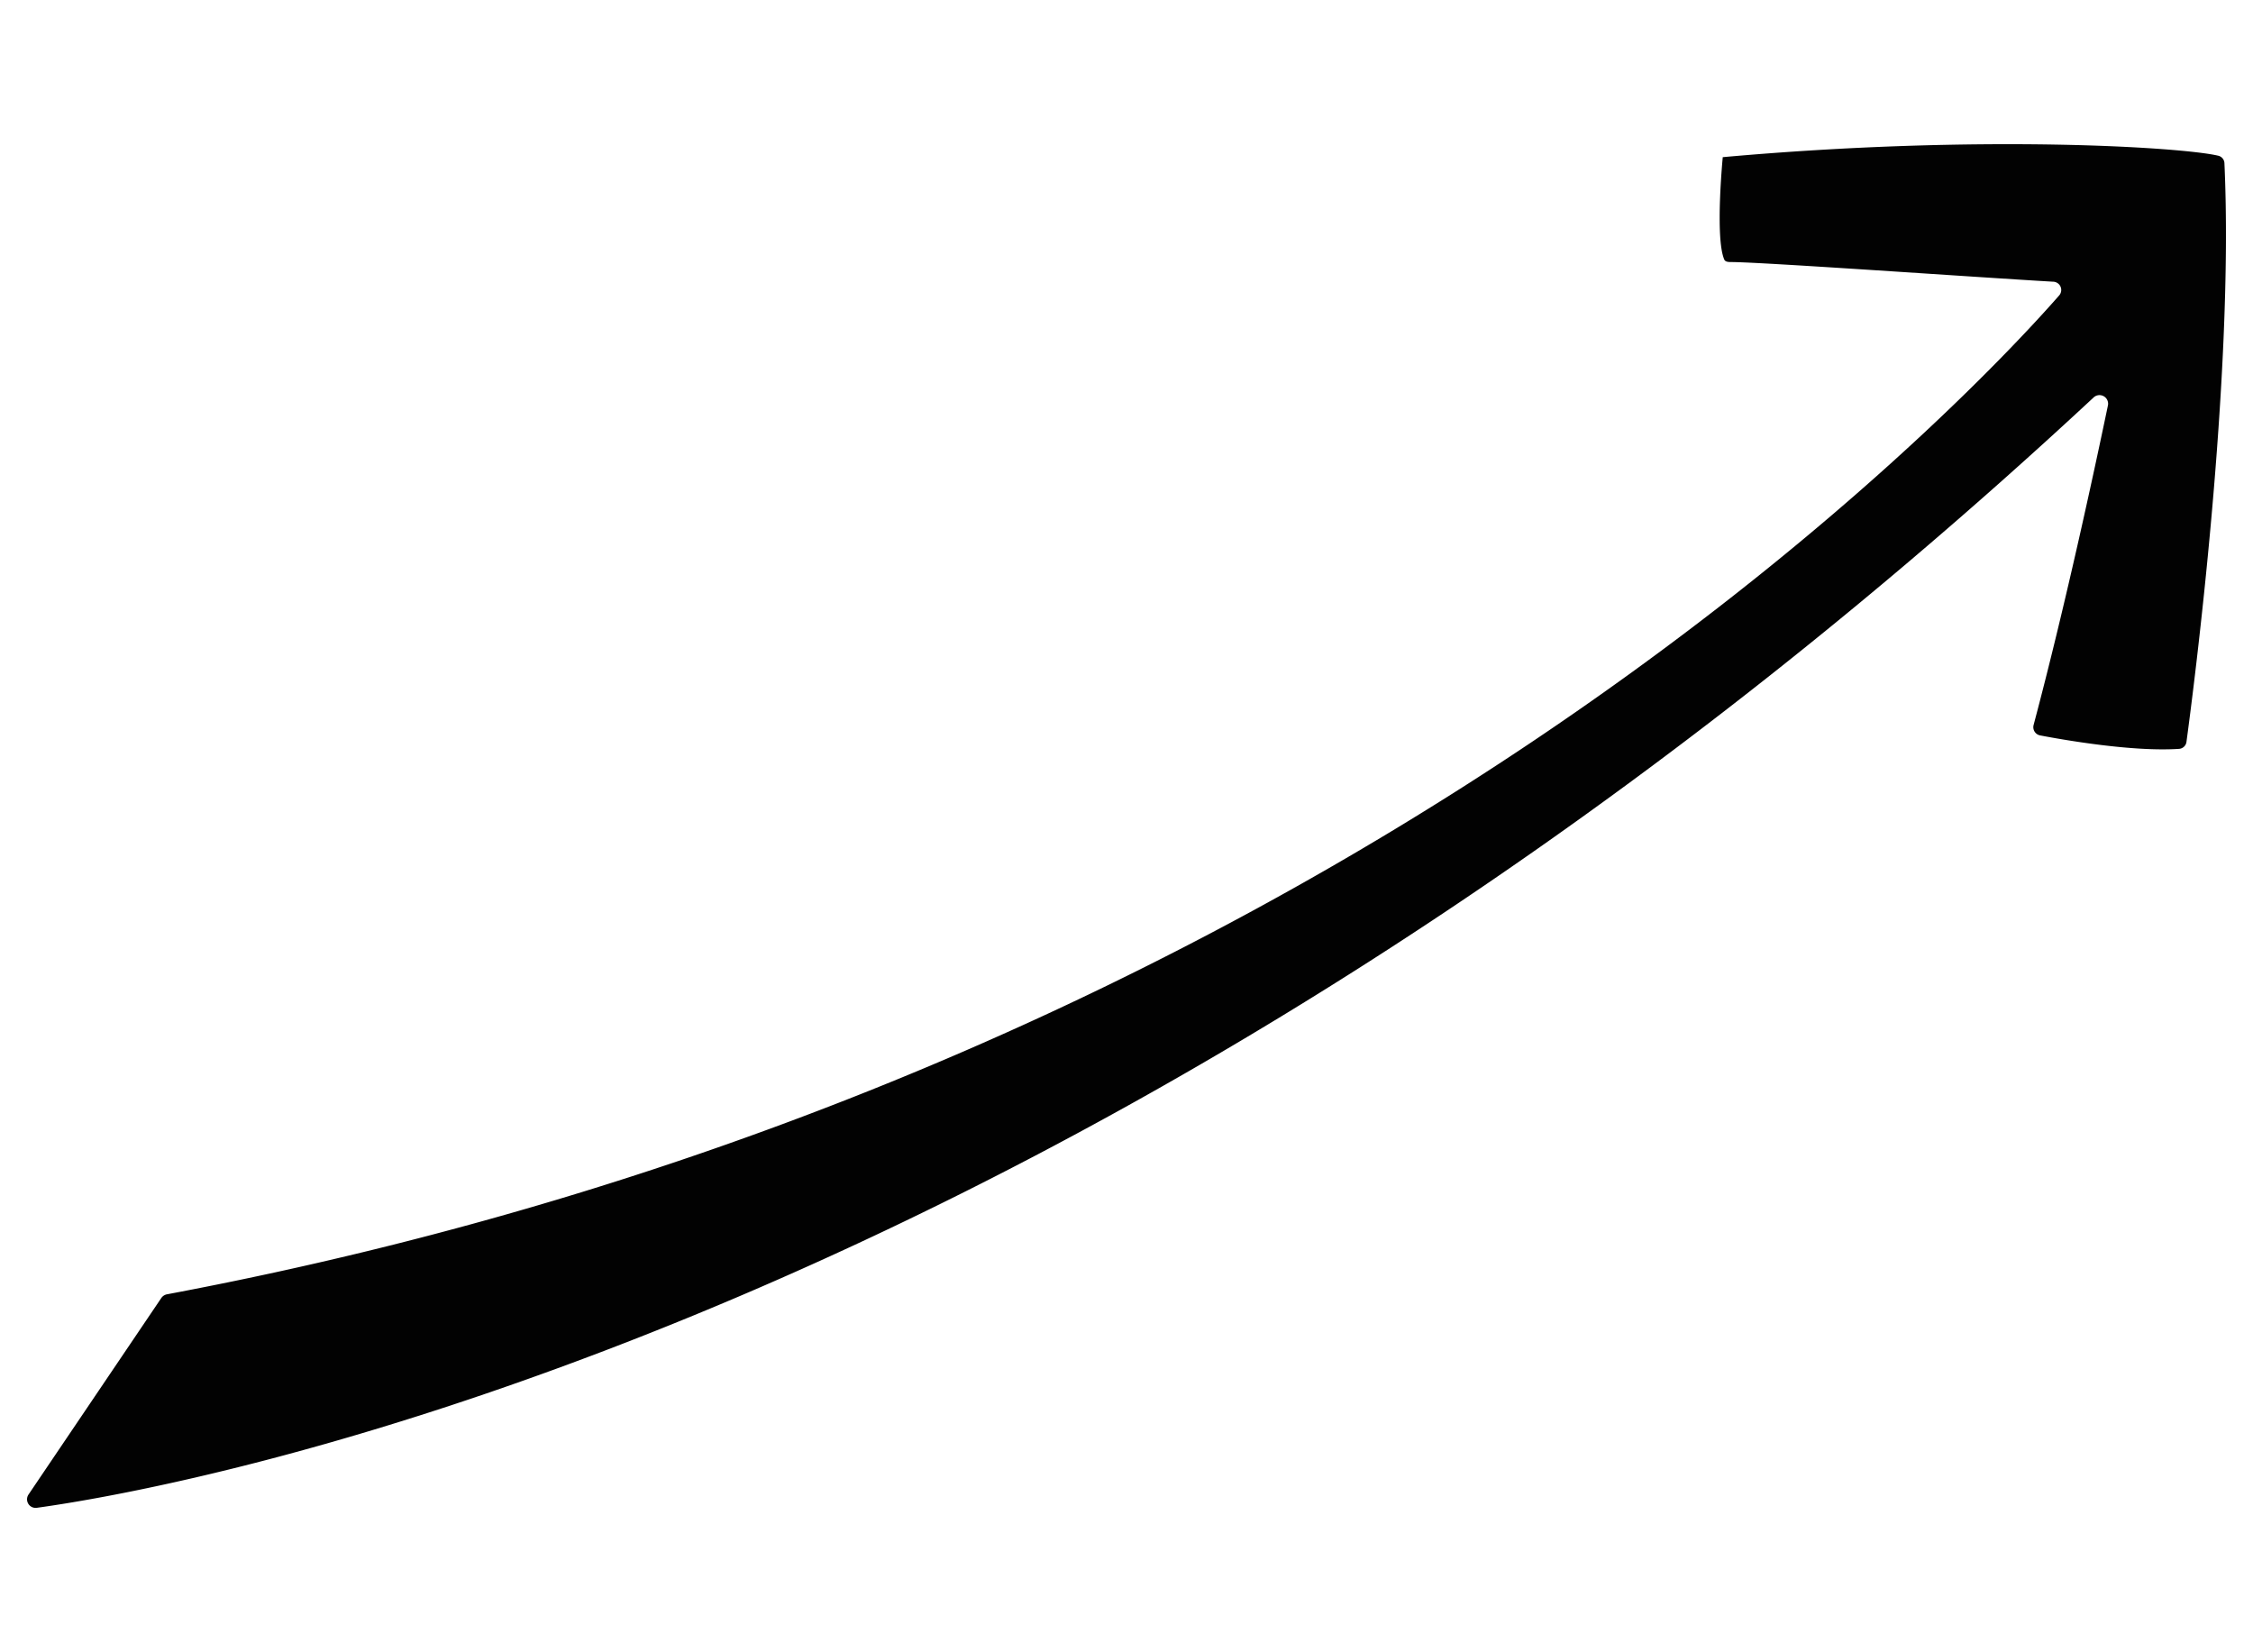 <svg data-name="Calque 1" xmlns="http://www.w3.org/2000/svg" viewBox="0 0 400 293.29"><path d="M28.65 230.42L5.08 265.3a1.52 1.52 0 001.46 2.38c25.06-3.46 187-31.49 365.11-197.07a1.53 1.53 0 012.61 1.29c-2.09 10-7.36 34.79-13.21 56.8a1.49 1.49 0 001.17 1.86c4.3.82 16.37 2.92 24.57 2.39a1.43 1.43 0 001.4-1.27c1.18-8.71 8.48-64.43 6.74-102.65a1.42 1.42 0 00-1.12-1.39c-6.13-1.47-41.91-3.87-87.95.26 0 0-1.4 14.35.27 18.18.18.41.72.44 1.17.44 5.44 0 44.17 2.74 57.2 3.49a1.47 1.47 0 011.06 2.47C349.85 70.4 237.84 190.65 29.64 229.78a1.55 1.55 0 00-.99.64z" fill="#020202"/></svg>